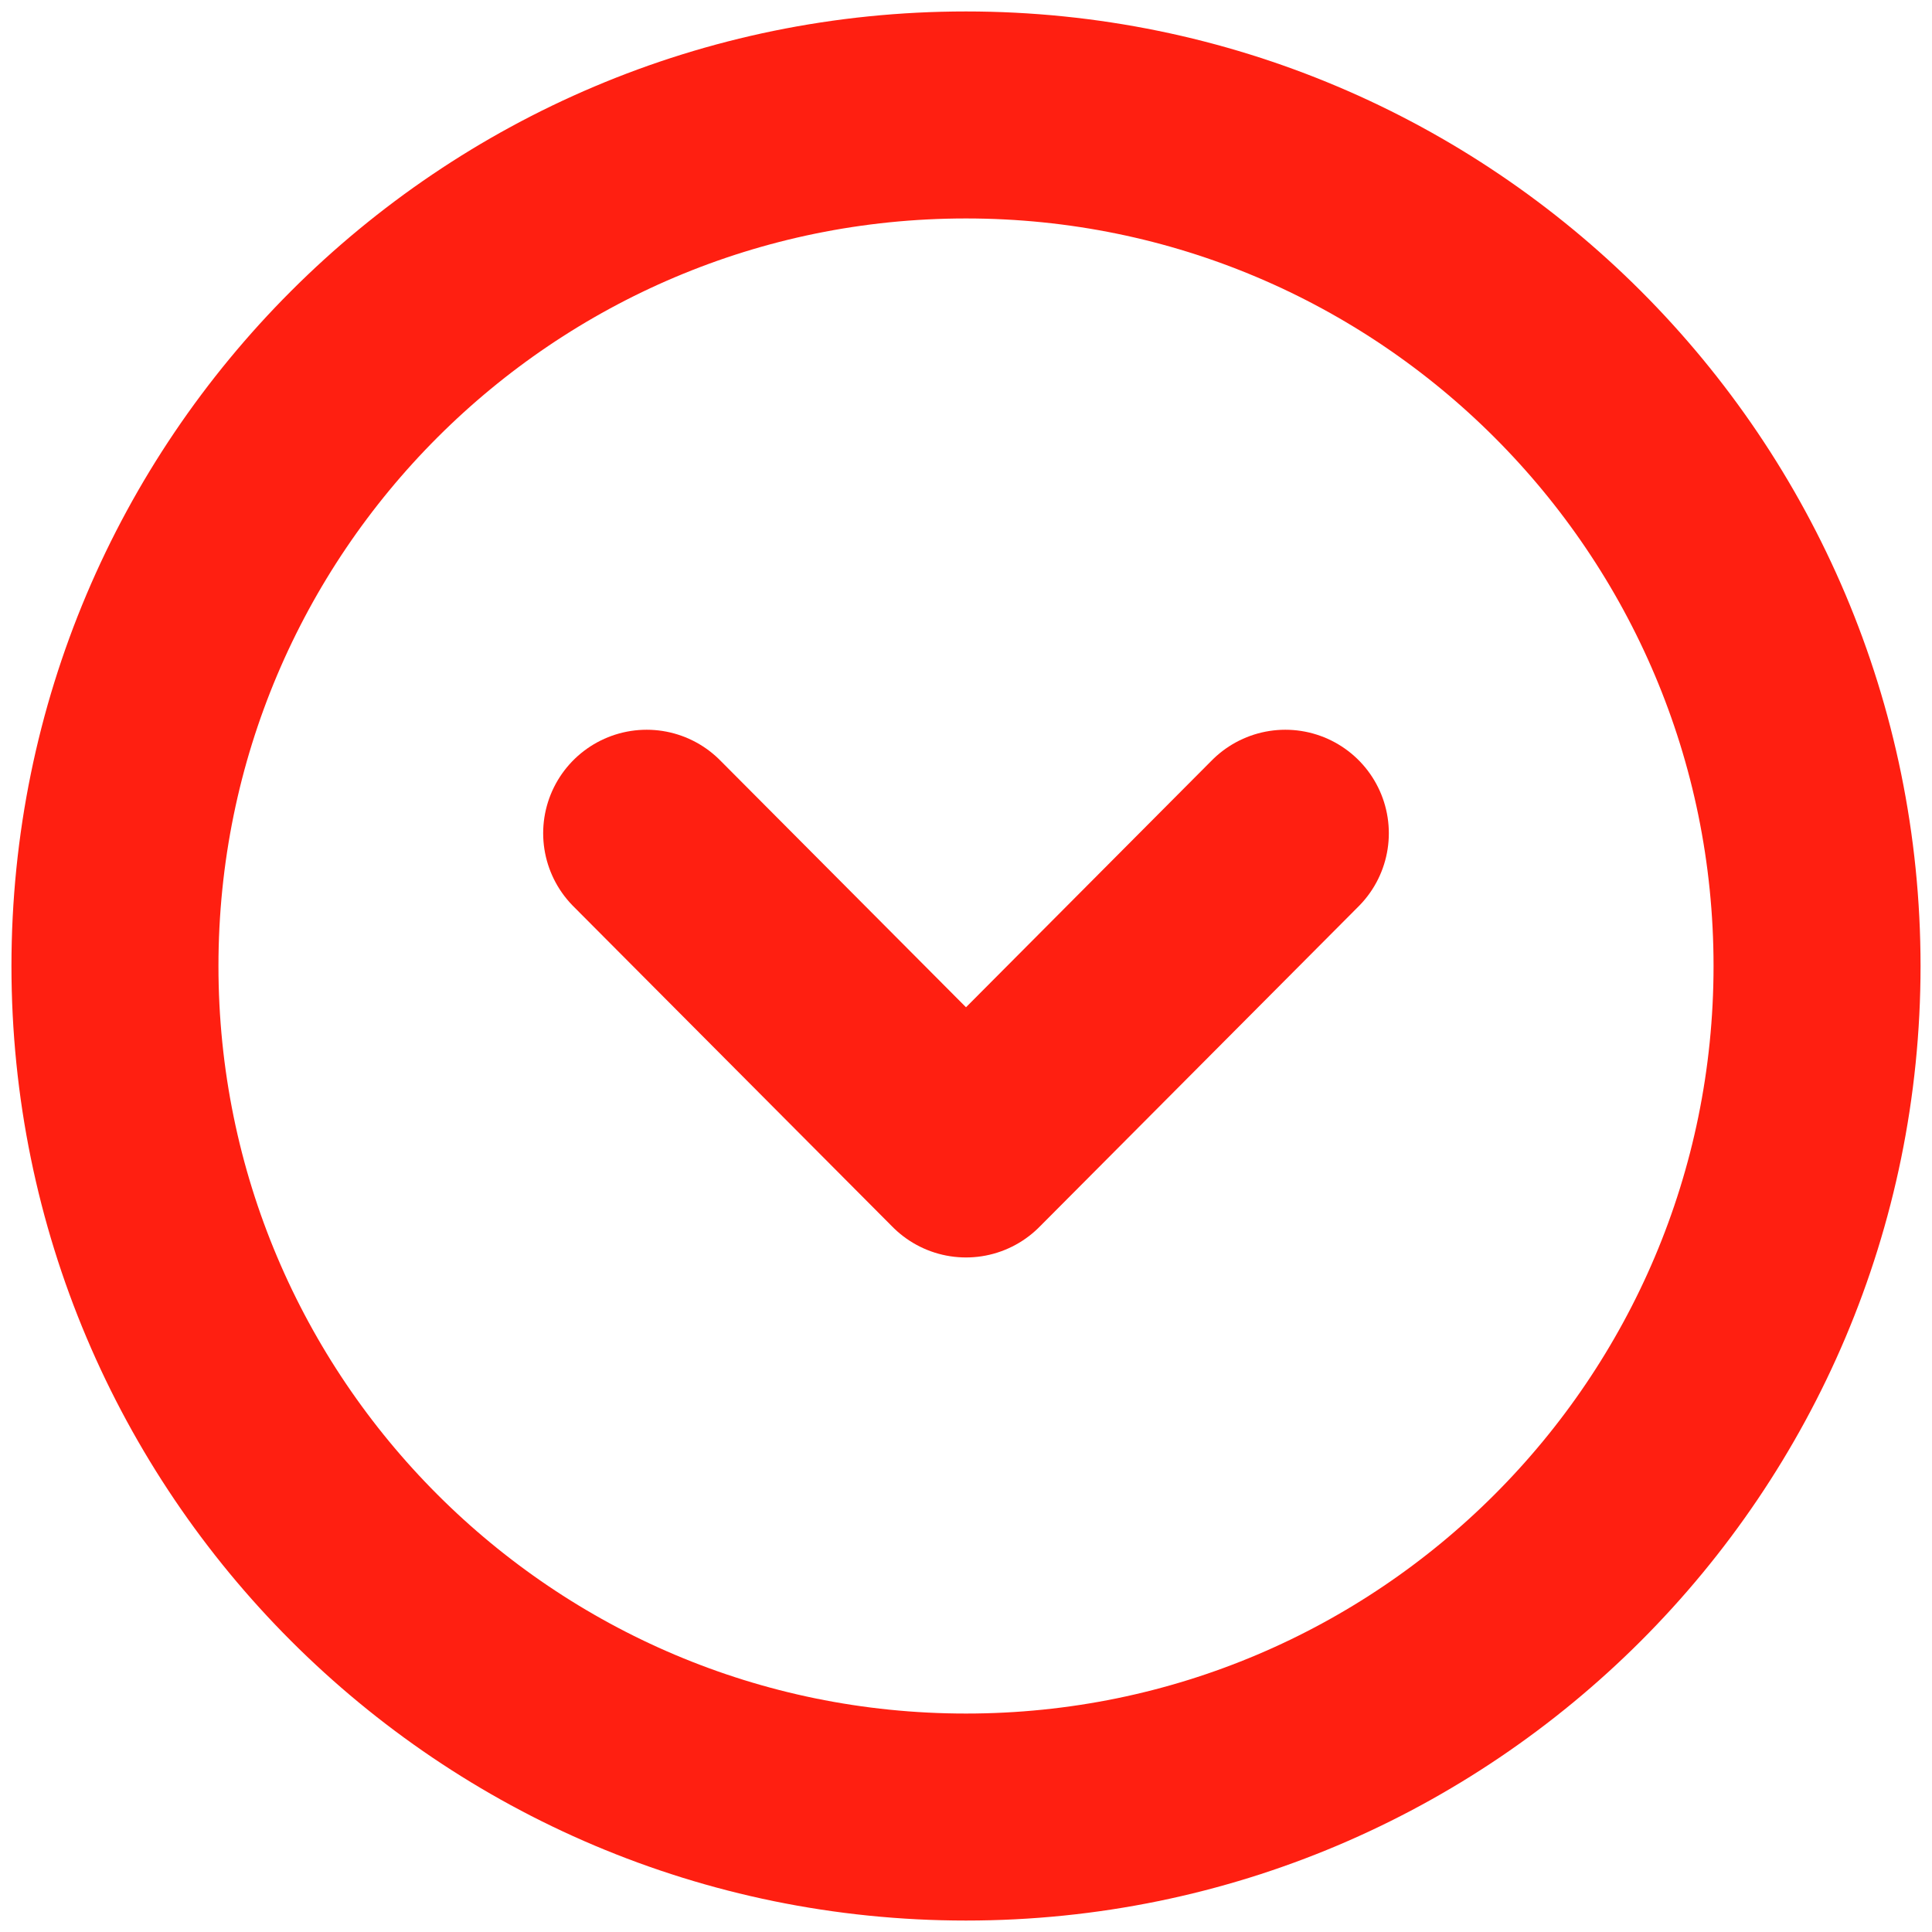 <svg width="14" height="14" viewBox="0 0 14 14" fill="none" xmlns="http://www.w3.org/2000/svg">
<path fill-rule="evenodd" clip-rule="evenodd" d="M0.833 7C0.833 10.405 3.594 13.167 7 13.167C10.405 13.167 13.167 10.405 13.167 7C13.167 3.595 10.405 0.833 7 0.833C3.594 0.833 0.833 3.595 0.833 7Z" stroke="#FF1F11" stroke-width="1.5" stroke-linecap="round" stroke-linejoin="round"/>
<path d="M4.686 6.038L7 8.362L9.314 6.038" stroke="#FF1F11" stroke-width="1.5" stroke-linecap="round" stroke-linejoin="round"/>
</svg>
